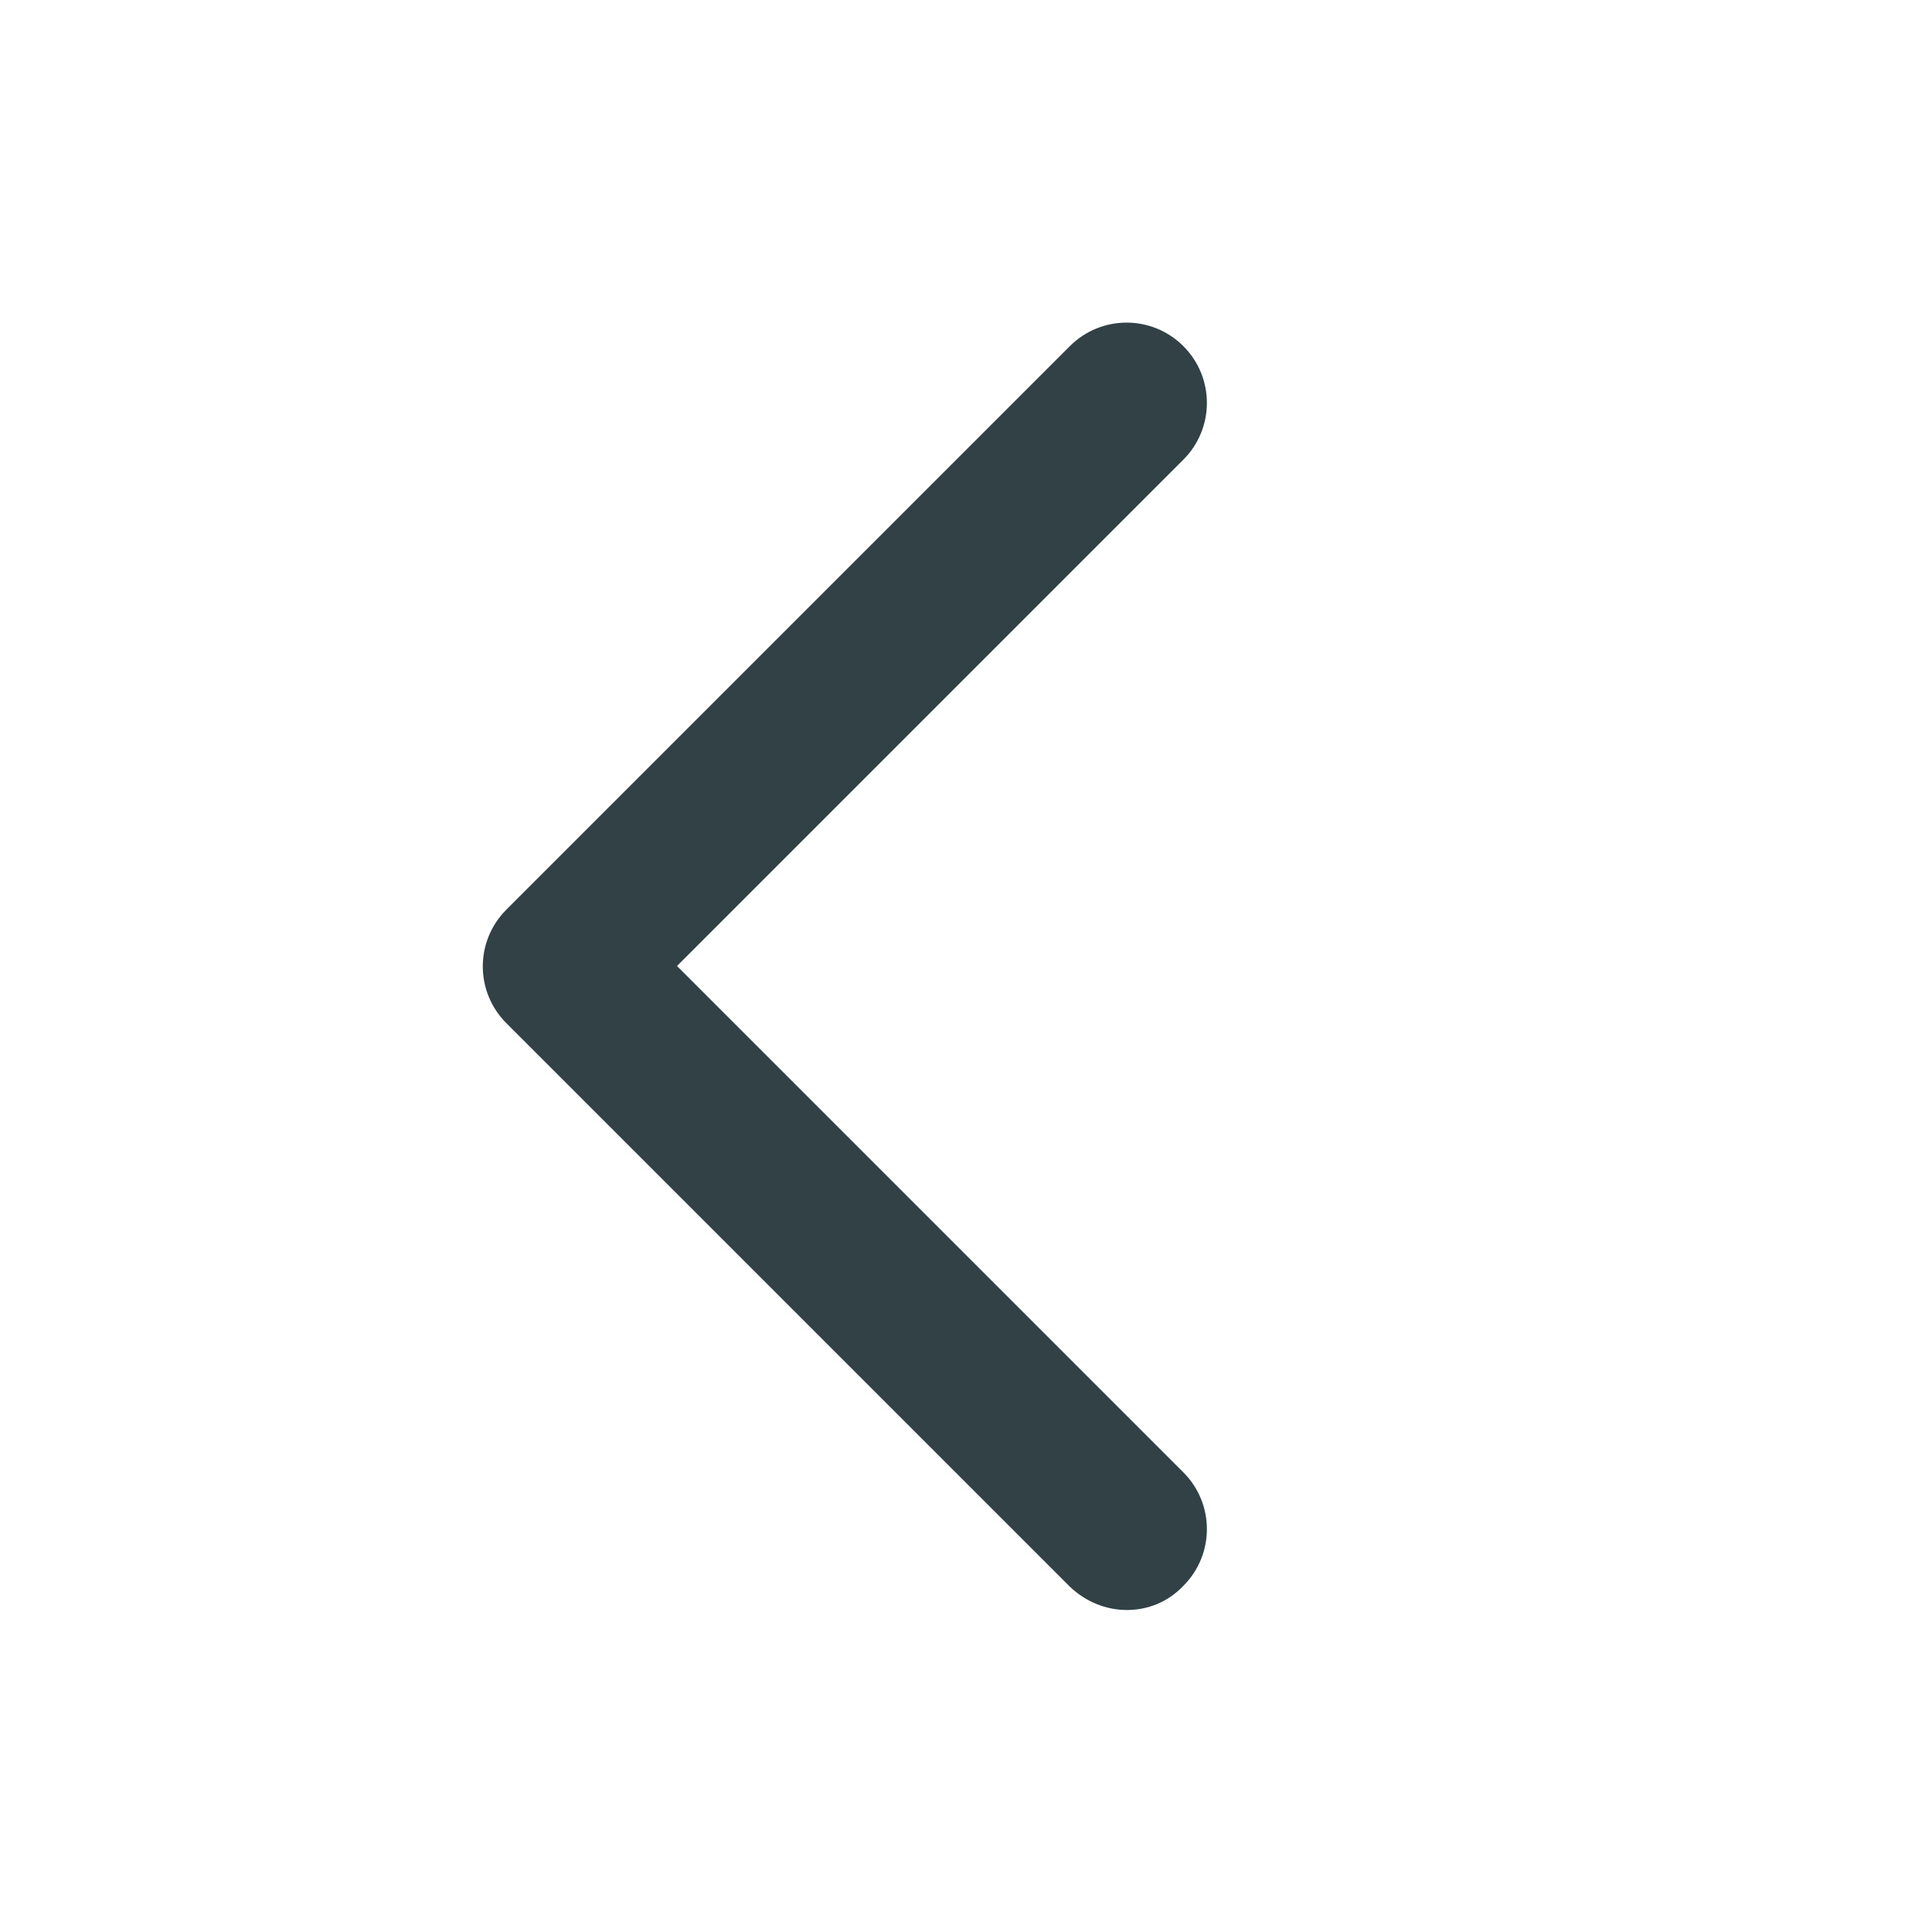 <svg width="24" height="24" viewBox="0 0 24 24" fill="none" xmlns="http://www.w3.org/2000/svg">
<path d="M14 20C13.74 20 13.49 19.9 13.29 19.71L6.29 12.71C5.9 12.32 5.9 11.69 6.29 11.3L13.29 4.3C13.68 3.91 14.31 3.91 14.7 4.3C15.09 4.69 15.09 5.32 14.7 5.71L8.41 12L14.7 18.29C15.09 18.68 15.09 19.31 14.7 19.7C14.51 19.9 14.26 20 14 20Z" fill="#314146"/>
</svg>
